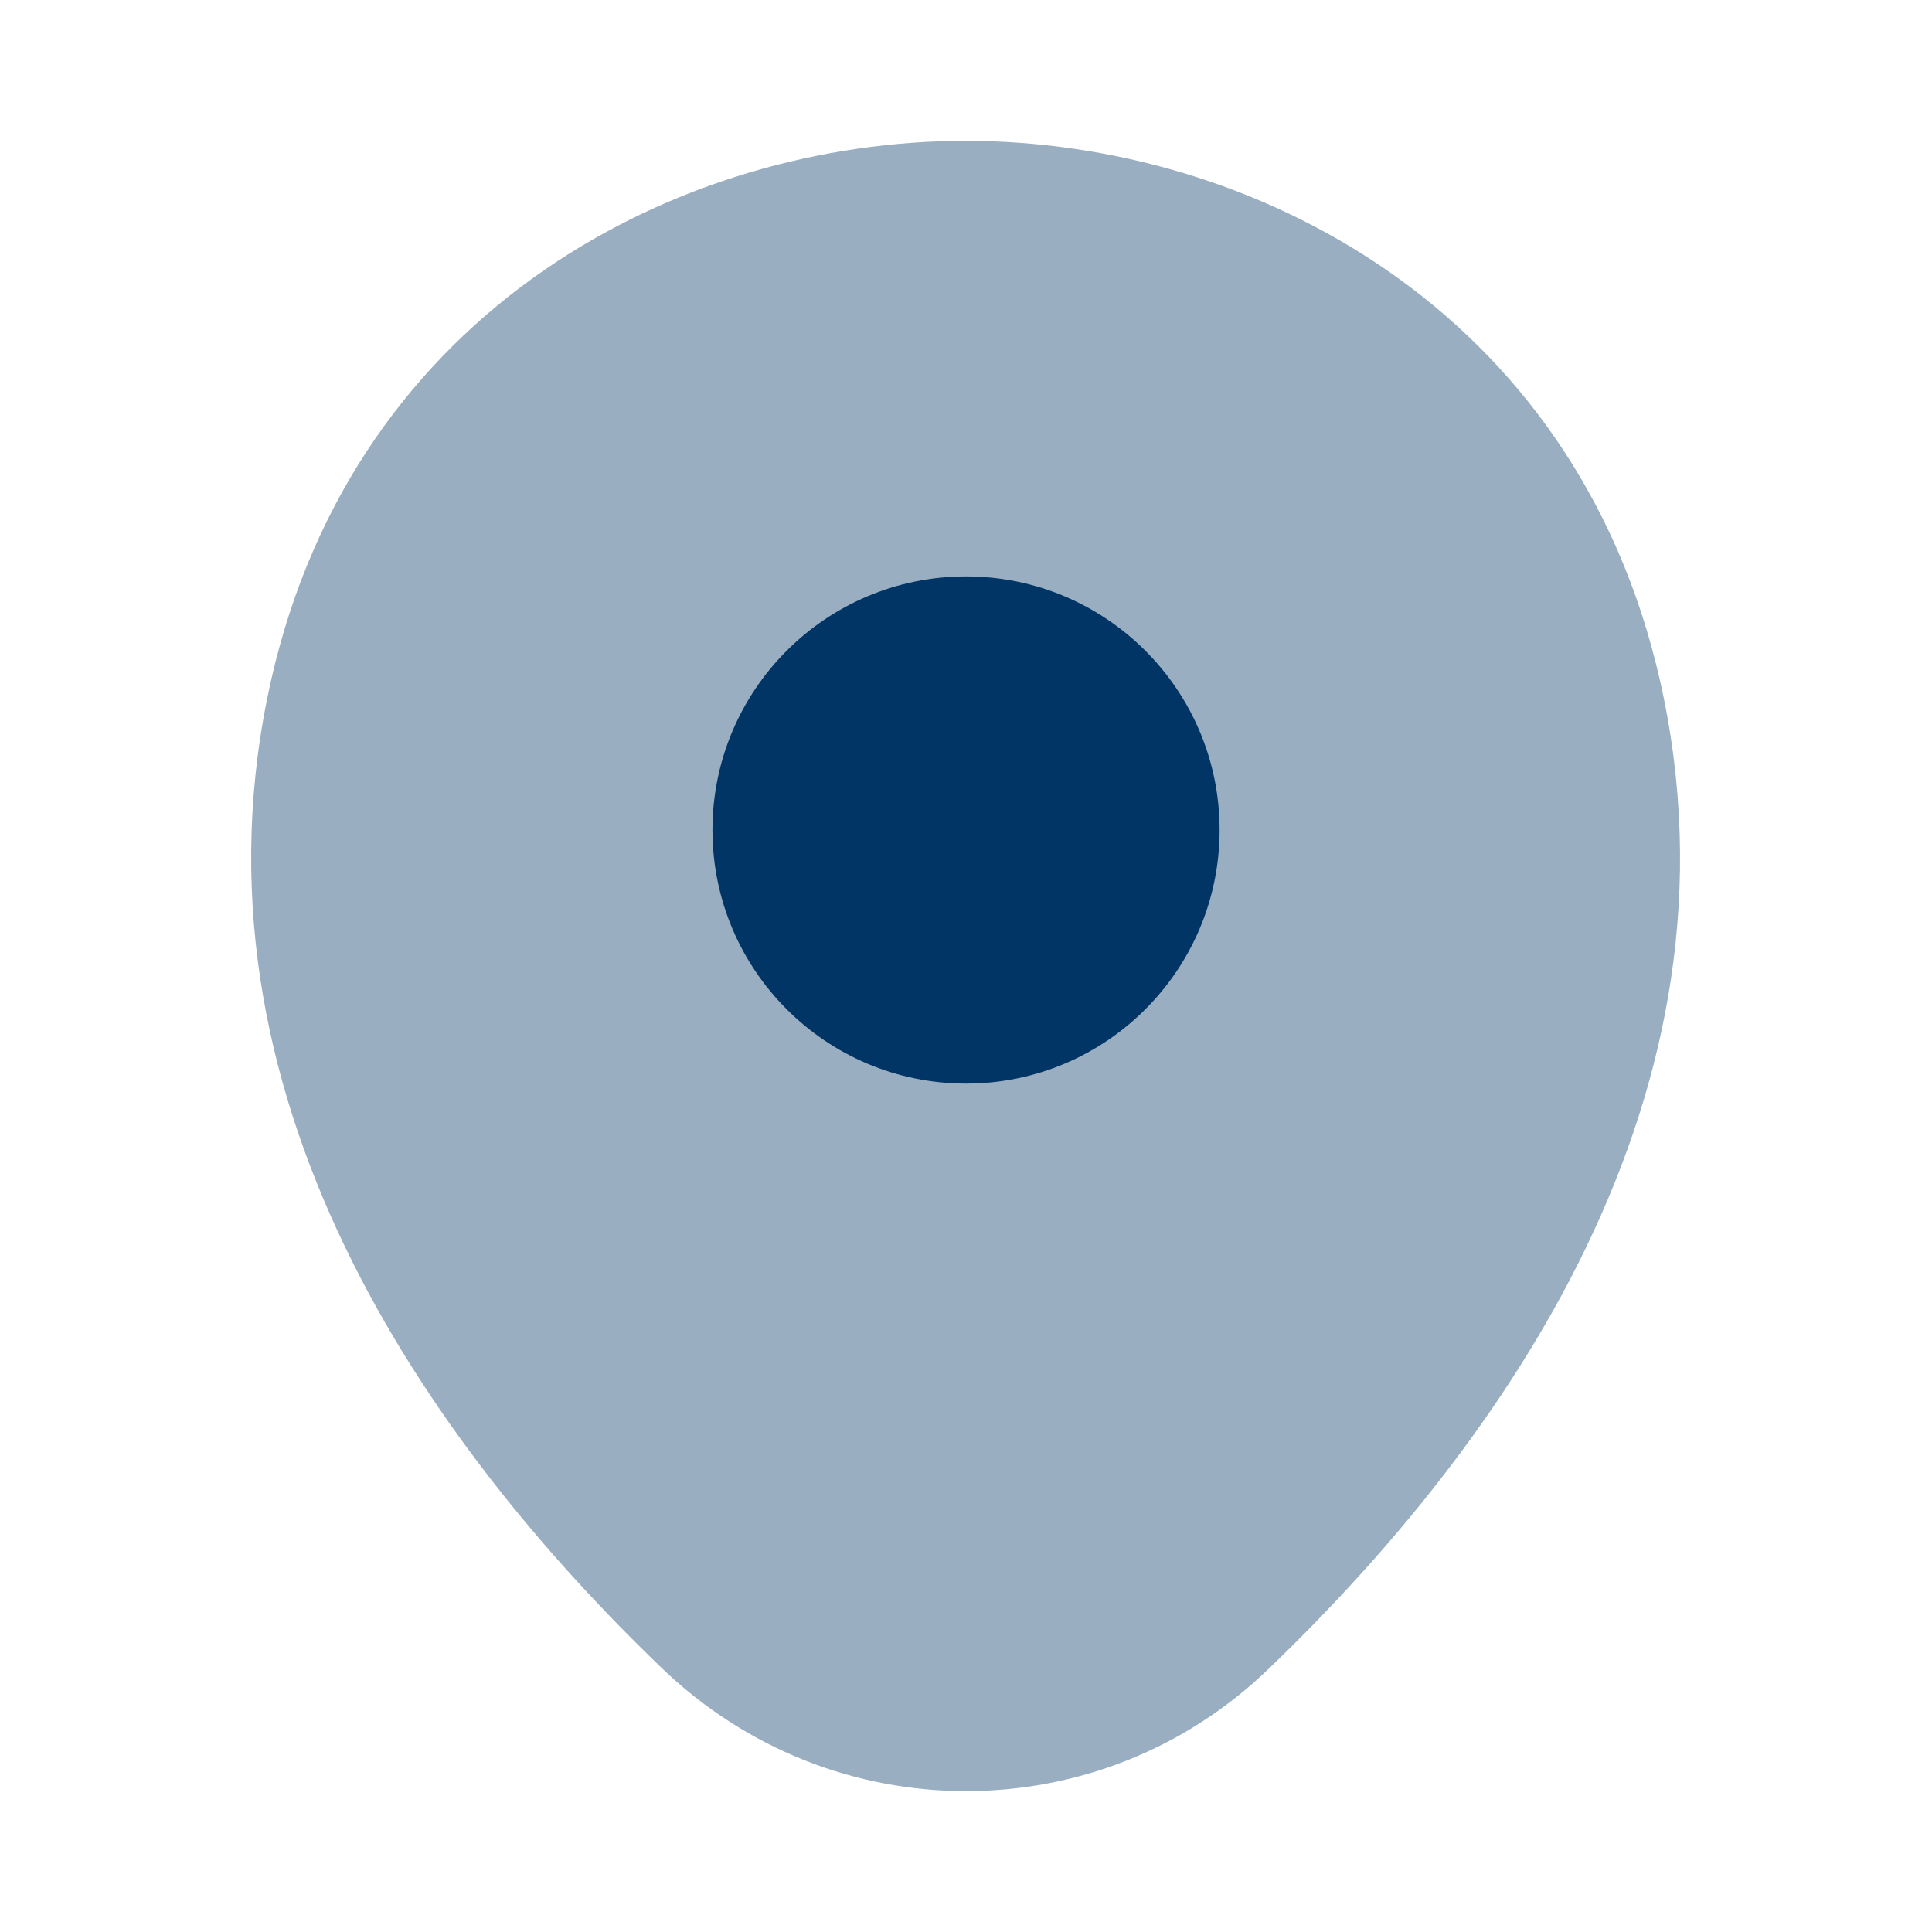 <svg width="34" height="34" viewBox="0 0 34 34" fill="none" xmlns="http://www.w3.org/2000/svg">
<path opacity="0.4" d="M29.212 11.971C27.724 5.426 22.015 2.479 17 2.479C17 2.479 17 2.479 16.986 2.479C11.985 2.479 6.262 5.412 4.774 11.957C3.117 19.267 7.593 25.458 11.645 29.354C13.147 30.799 15.073 31.521 17 31.521C18.927 31.521 20.853 30.799 22.341 29.354C26.392 25.458 30.869 19.281 29.212 11.971Z" fill="#003566"/>
<path d="M17 19.069C19.465 19.069 21.463 17.071 21.463 14.606C21.463 12.142 19.465 10.144 17 10.144C14.536 10.144 12.538 12.142 12.538 14.606C12.538 17.071 14.536 19.069 17 19.069Z" fill="#003566"/>
</svg>
